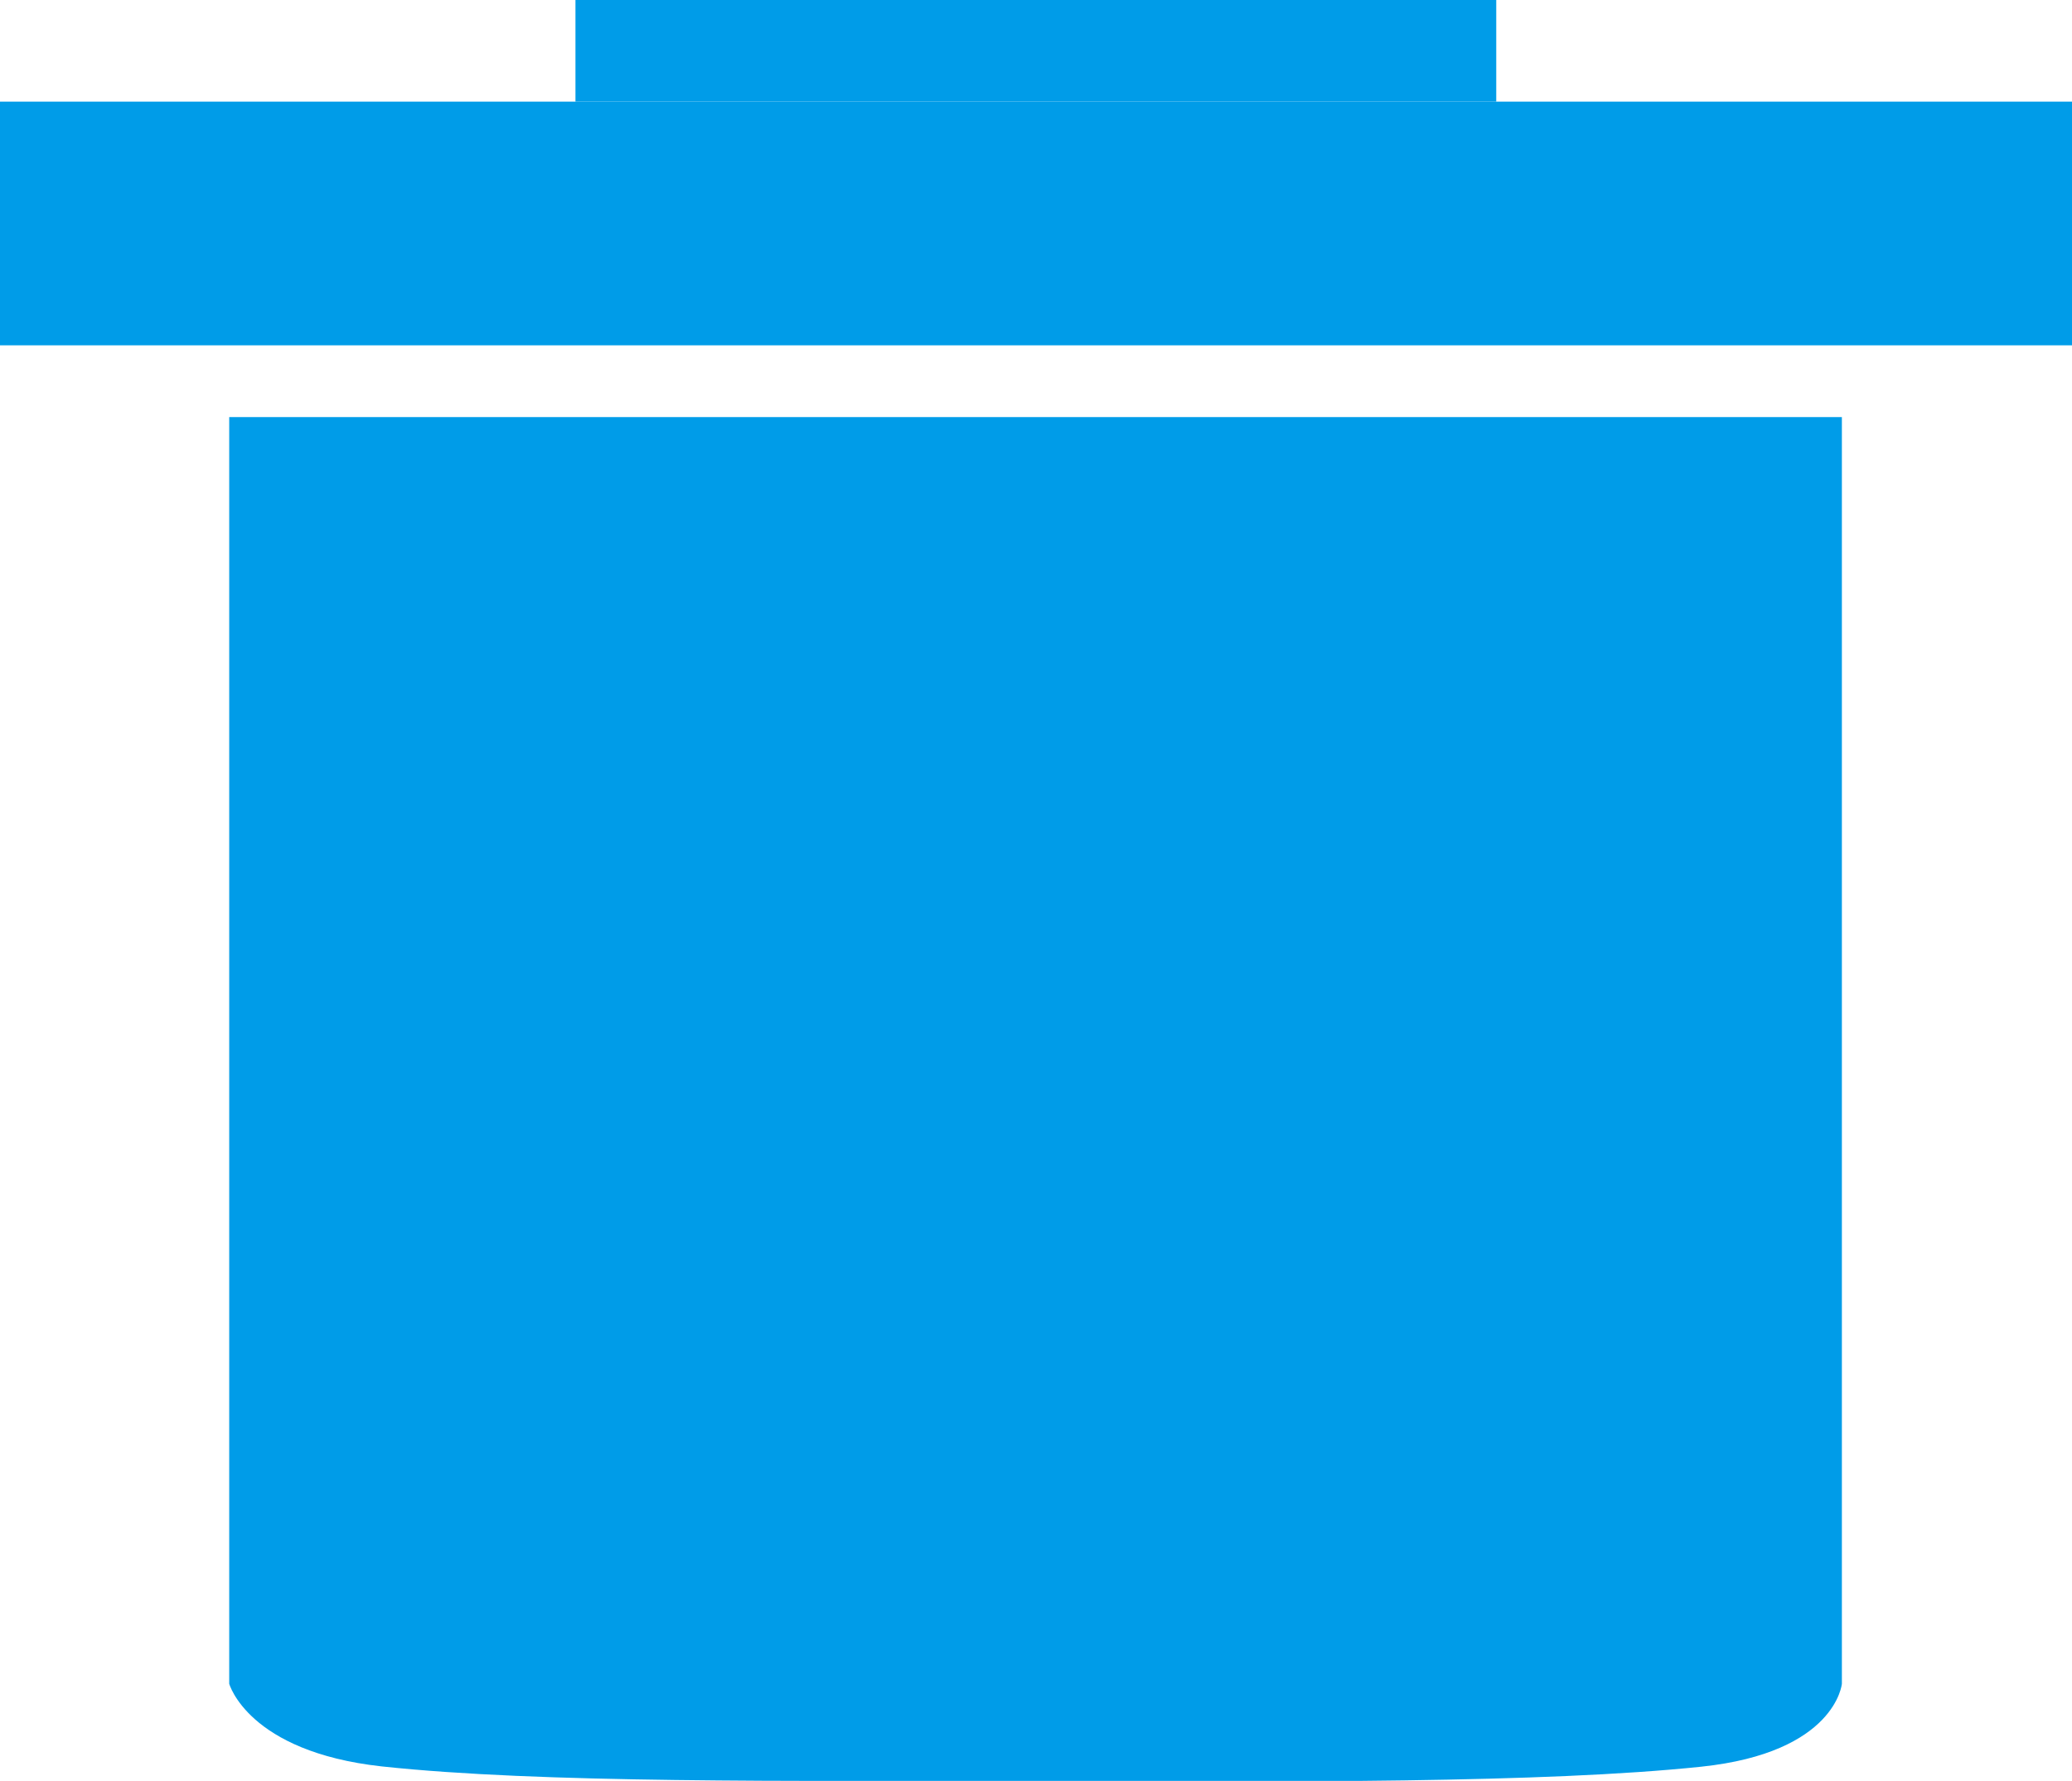 <svg id="Слой_1" data-name="Слой 1" xmlns="http://www.w3.org/2000/svg" viewBox="0 0 68.7 59.05"><defs><style>.cls-1{fill:#009ce8;}</style></defs><title>bin_ico</title><polygon class="cls-1" points="49.62 3.37 68.7 3.37 68.7 11.45 0 11.45 0 3.37 19.08 3.37 49.62 3.37"/><path class="cls-1" d="M962.37,114.78v42s-.2,2.28-4.66,2.75c-5.25.55-13.65.5-22,.48s-16.46.08-21.76-.49c-4.43-.49-5.05-2.74-5.05-2.74v-42Z" transform="translate(-901.3 -100.95)"/><rect class="cls-1" x="19.08" width="30.53" height="3.37"/></svg>